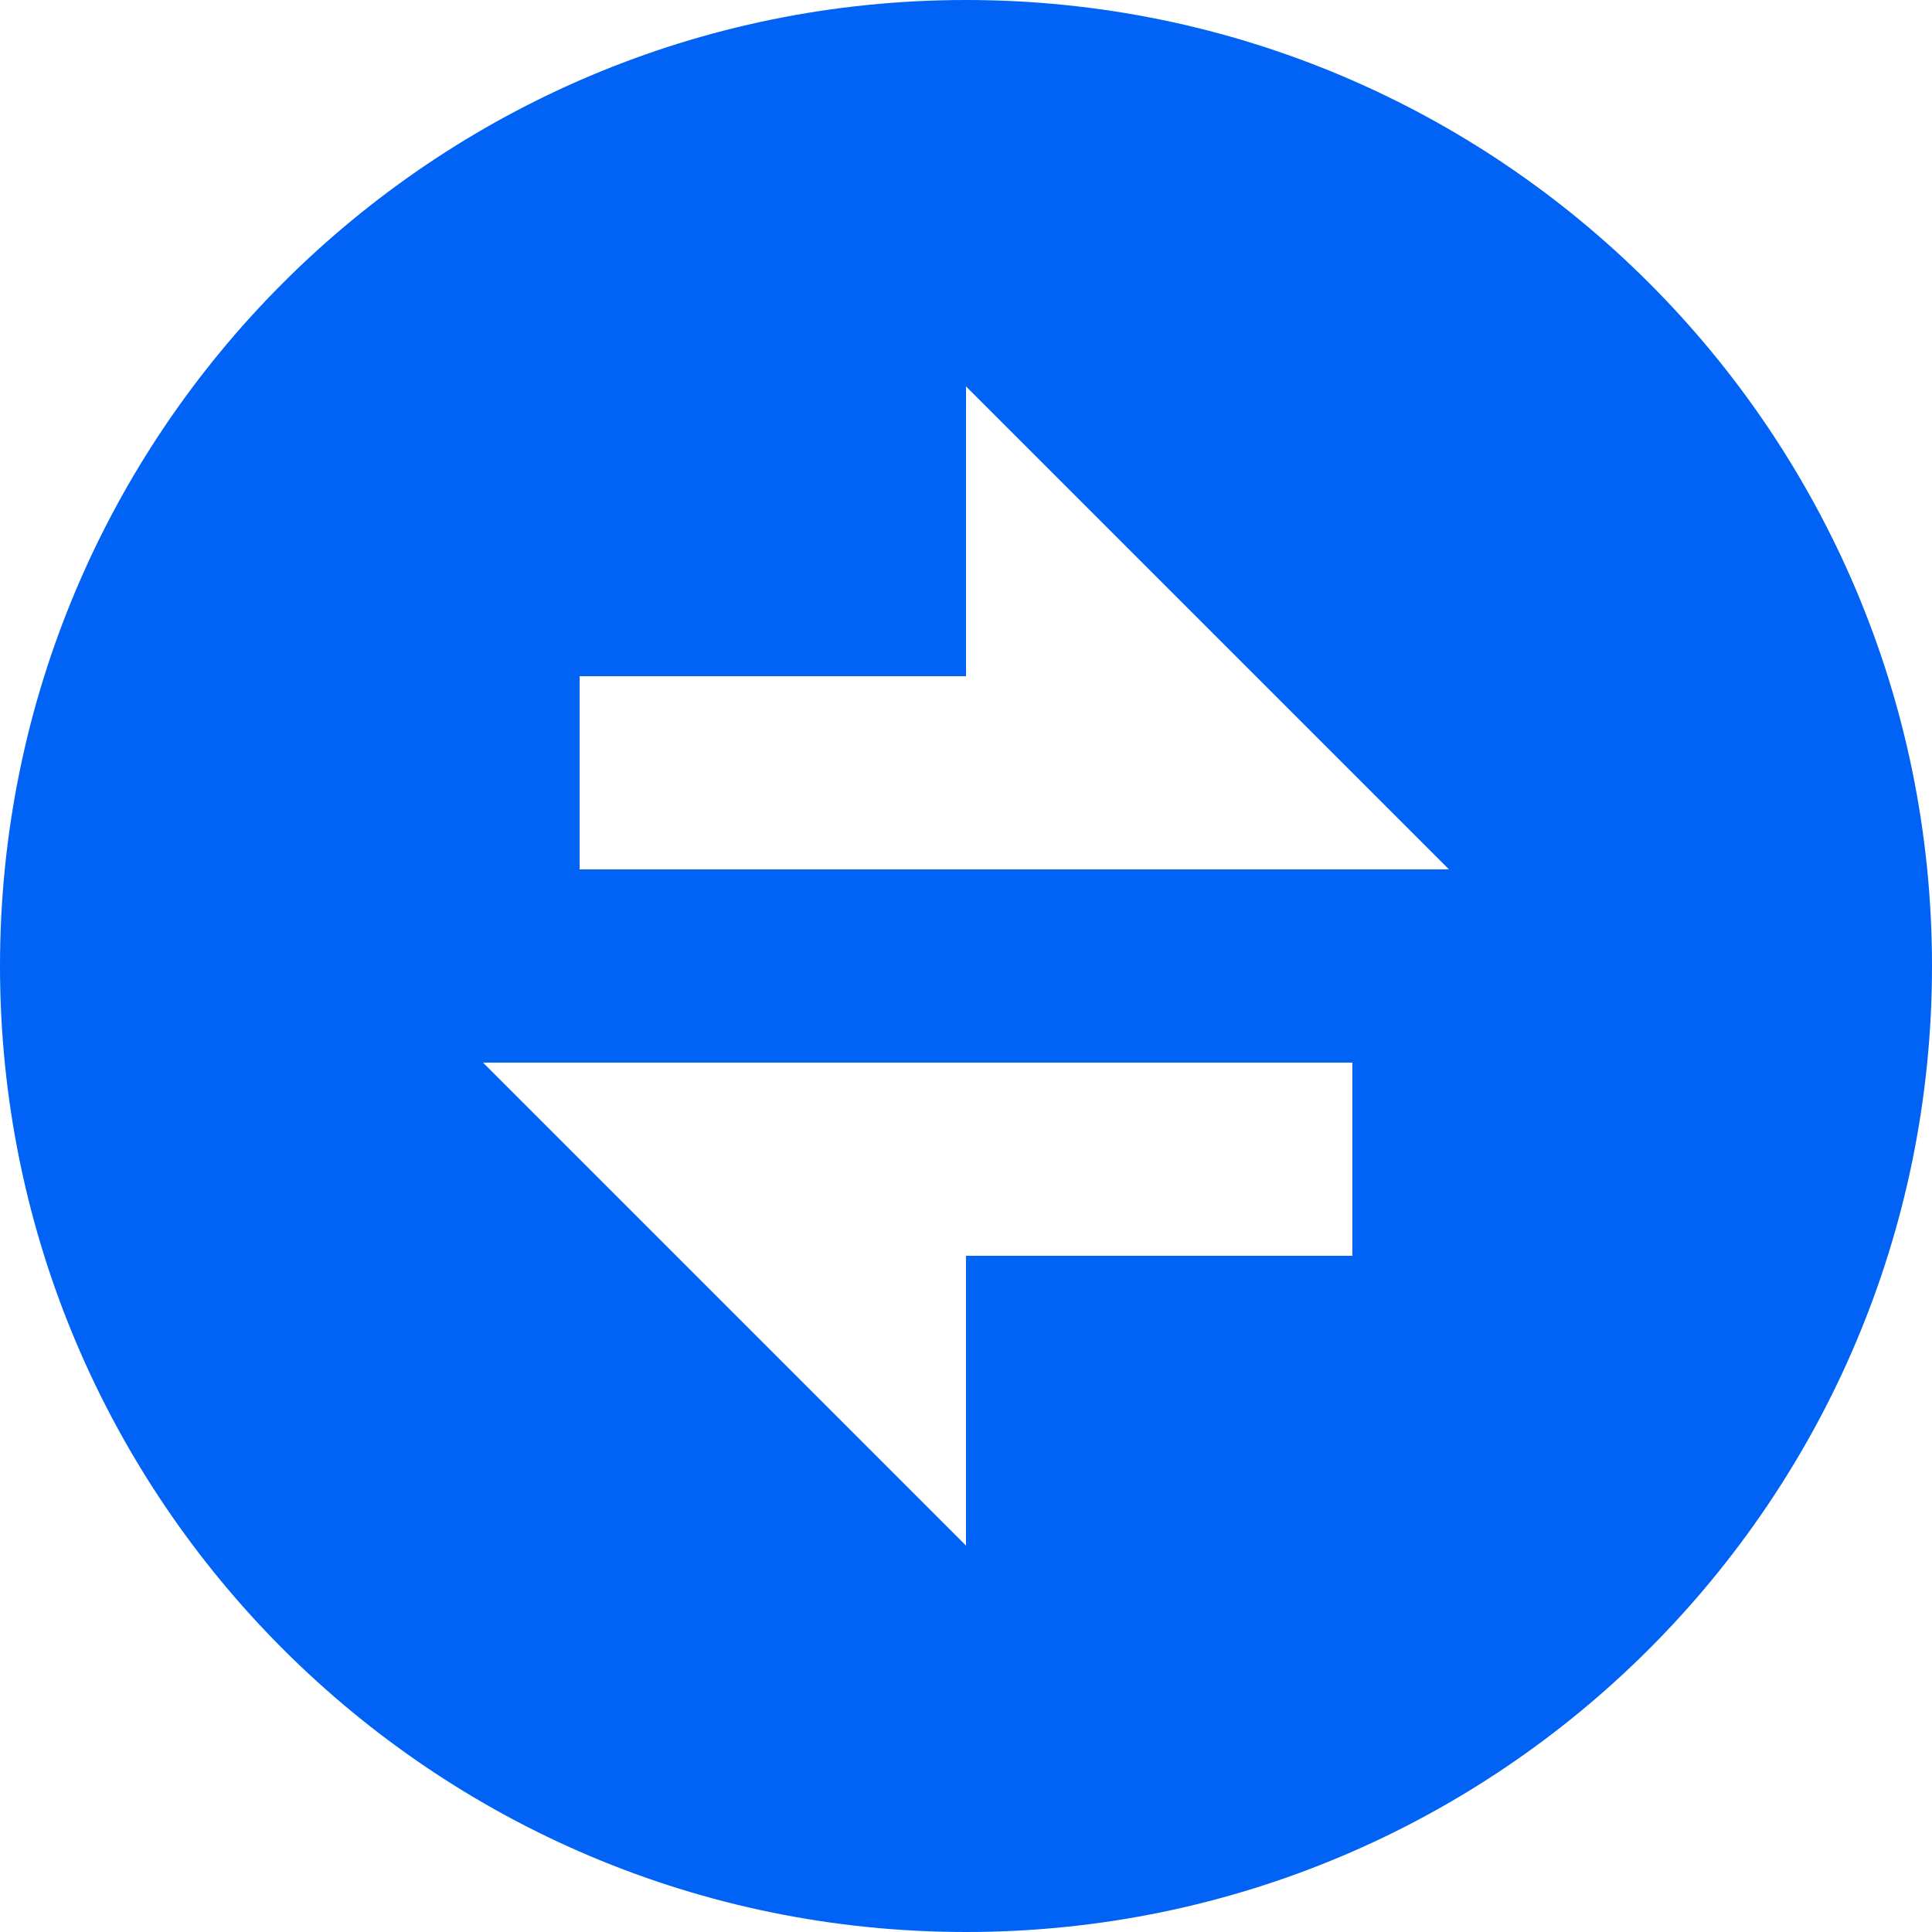 <svg width="16" height="16" viewBox="0 0 16 16" fill="none" xmlns="http://www.w3.org/2000/svg">
<path d="M8 16C3.582 16 0 12.418 0 8C0 3.582 3.582 0 8 0C12.418 0 16 3.582 16 8C16 12.418 12.418 16 8 16ZM8 5.6H4.8V7.2H12L8 3.2V5.6ZM4 8.8L8 12.8V10.4H11.2V8.8H4Z" fill="#0063F5"/>
</svg>
